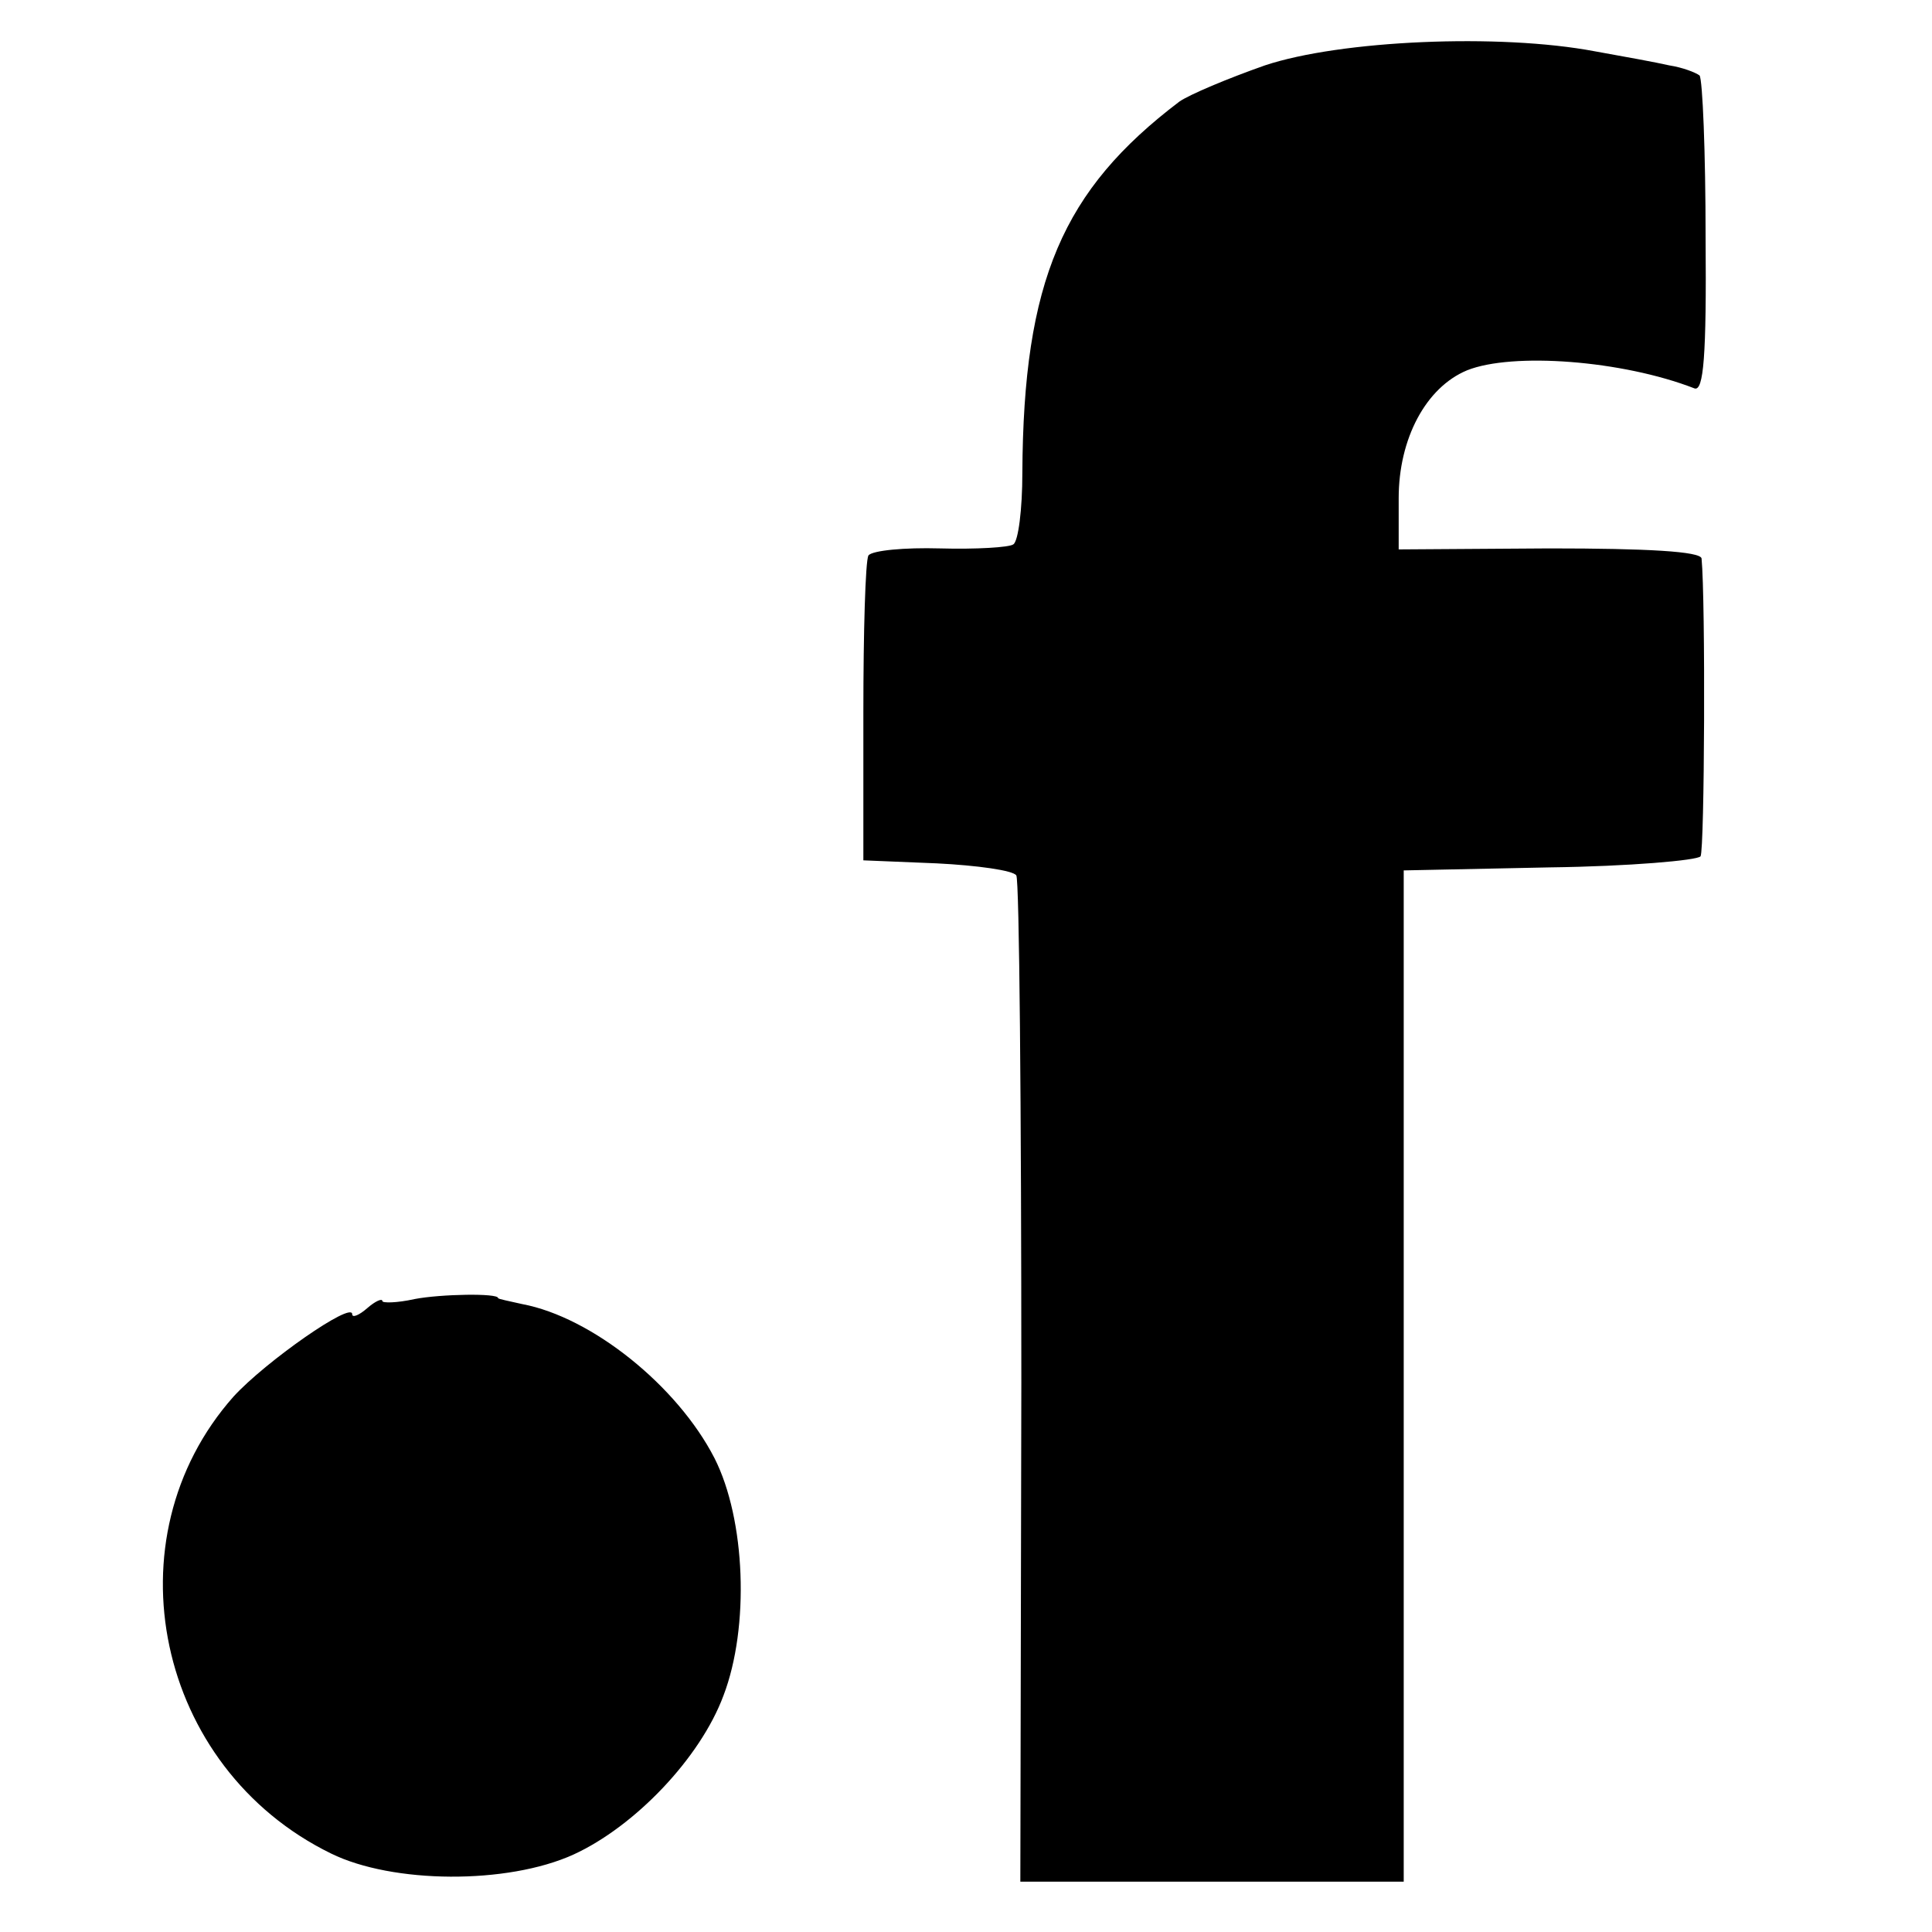 <?xml version="1.0" standalone="no"?>
<!DOCTYPE svg PUBLIC "-//W3C//DTD SVG 20010904//EN"
 "http://www.w3.org/TR/2001/REC-SVG-20010904/DTD/svg10.dtd">
<svg version="1.0" xmlns="http://www.w3.org/2000/svg"
 width="192pt" height="192pt" viewBox="0 0 192 192"
 preserveAspectRatio="xMidYMid meet">
<g transform="translate(0,192) scale(0.1,-0.1)"
fill="#000000" stroke="none">
<path d="M1257 1855 c-37 -13 -75 -29 -85 -36 -116 -88 -155 -178 -156 -369 0
-36 -4 -68 -9 -71 -4 -3 -37 -5 -73 -4 -35 1 -67 -2 -71 -7 -3 -6 -5 -76 -5
-156 l0 -147 73 -3 c40 -2 76 -7 79 -12 3 -4 5 -231 5 -504 l-1 -496 191 0
190 0 0 502 0 503 145 3 c79 1 147 7 150 11 4 7 5 254 1 296 -1 7 -54 10 -151
10 l-150 -1 0 51 c0 59 27 110 68 127 45 18 154 10 226 -18 9 -3 12 32 11 150
0 85 -3 157 -6 161 -4 3 -17 8 -30 10 -13 3 -46 9 -74 14 -95 18 -253 11 -328
-14z"/>
<path d="M412 629 c-18 -4 -32 -4 -32 -2 0 3 -7 0 -15 -7 -8 -7 -15 -10 -15
-6 0 13 -86 -47 -118 -82 -125 -141 -77 -369 97 -454 61 -30 175 -31 241 -1
61 28 126 96 149 158 26 68 22 175 -9 236 -37 72 -122 140 -191 153 -13 3 -24
5 -24 6 0 5 -57 4 -83 -1z"/>
</g>
</svg>
